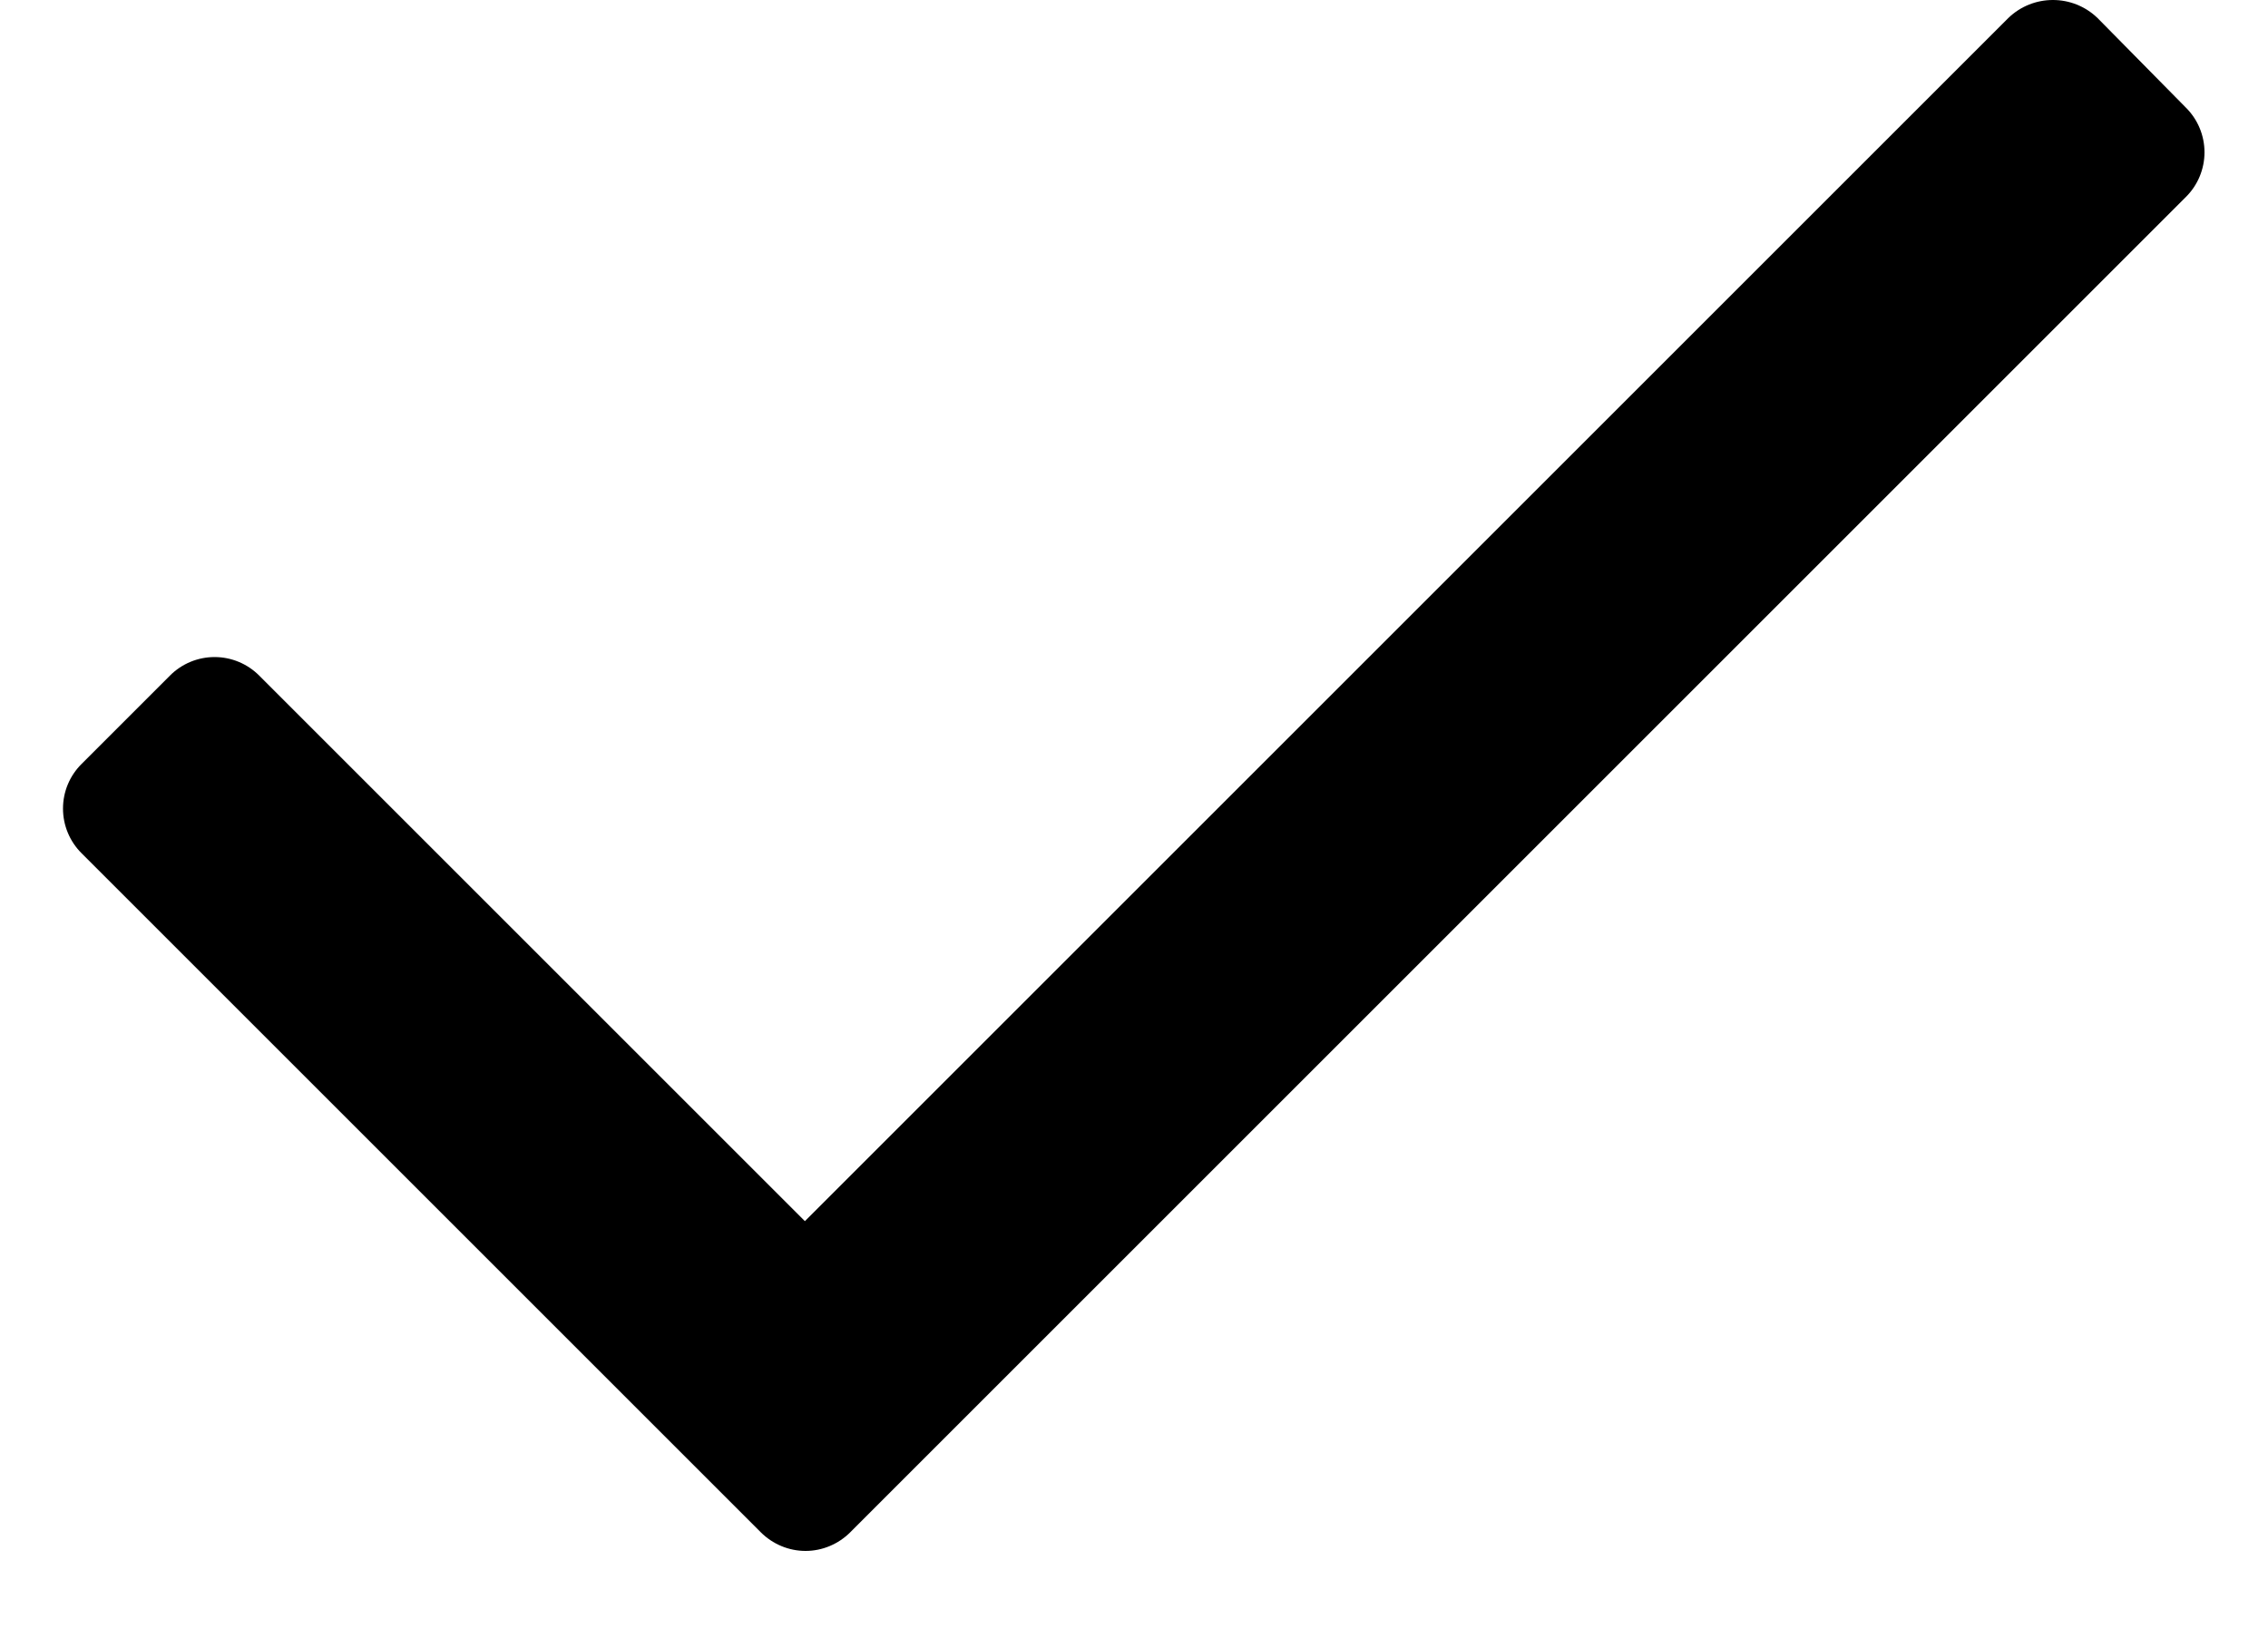 <svg width="18" height="13" viewBox="0 0 18 13" fill="currentColor" xmlns="http://www.w3.org/2000/svg">
<path d="M17.348 1.564L6.748 12.164C6.654 12.258 6.526 12.312 6.393 12.312C6.26 12.312 6.132 12.258 6.038 12.164L0.648 6.774C0.553 6.68 0.5 6.552 0.5 6.419C0.5 6.285 0.553 6.158 0.648 6.064L1.348 5.364C1.442 5.269 1.57 5.216 1.703 5.216C1.836 5.216 1.964 5.269 2.058 5.364L6.388 9.694L15.938 0.144C16.136 -0.048 16.45 -0.048 16.648 0.144L17.348 0.854C17.443 0.948 17.496 1.076 17.496 1.209C17.496 1.342 17.443 1.47 17.348 1.564Z" fill="#currentColor"/>
</svg>